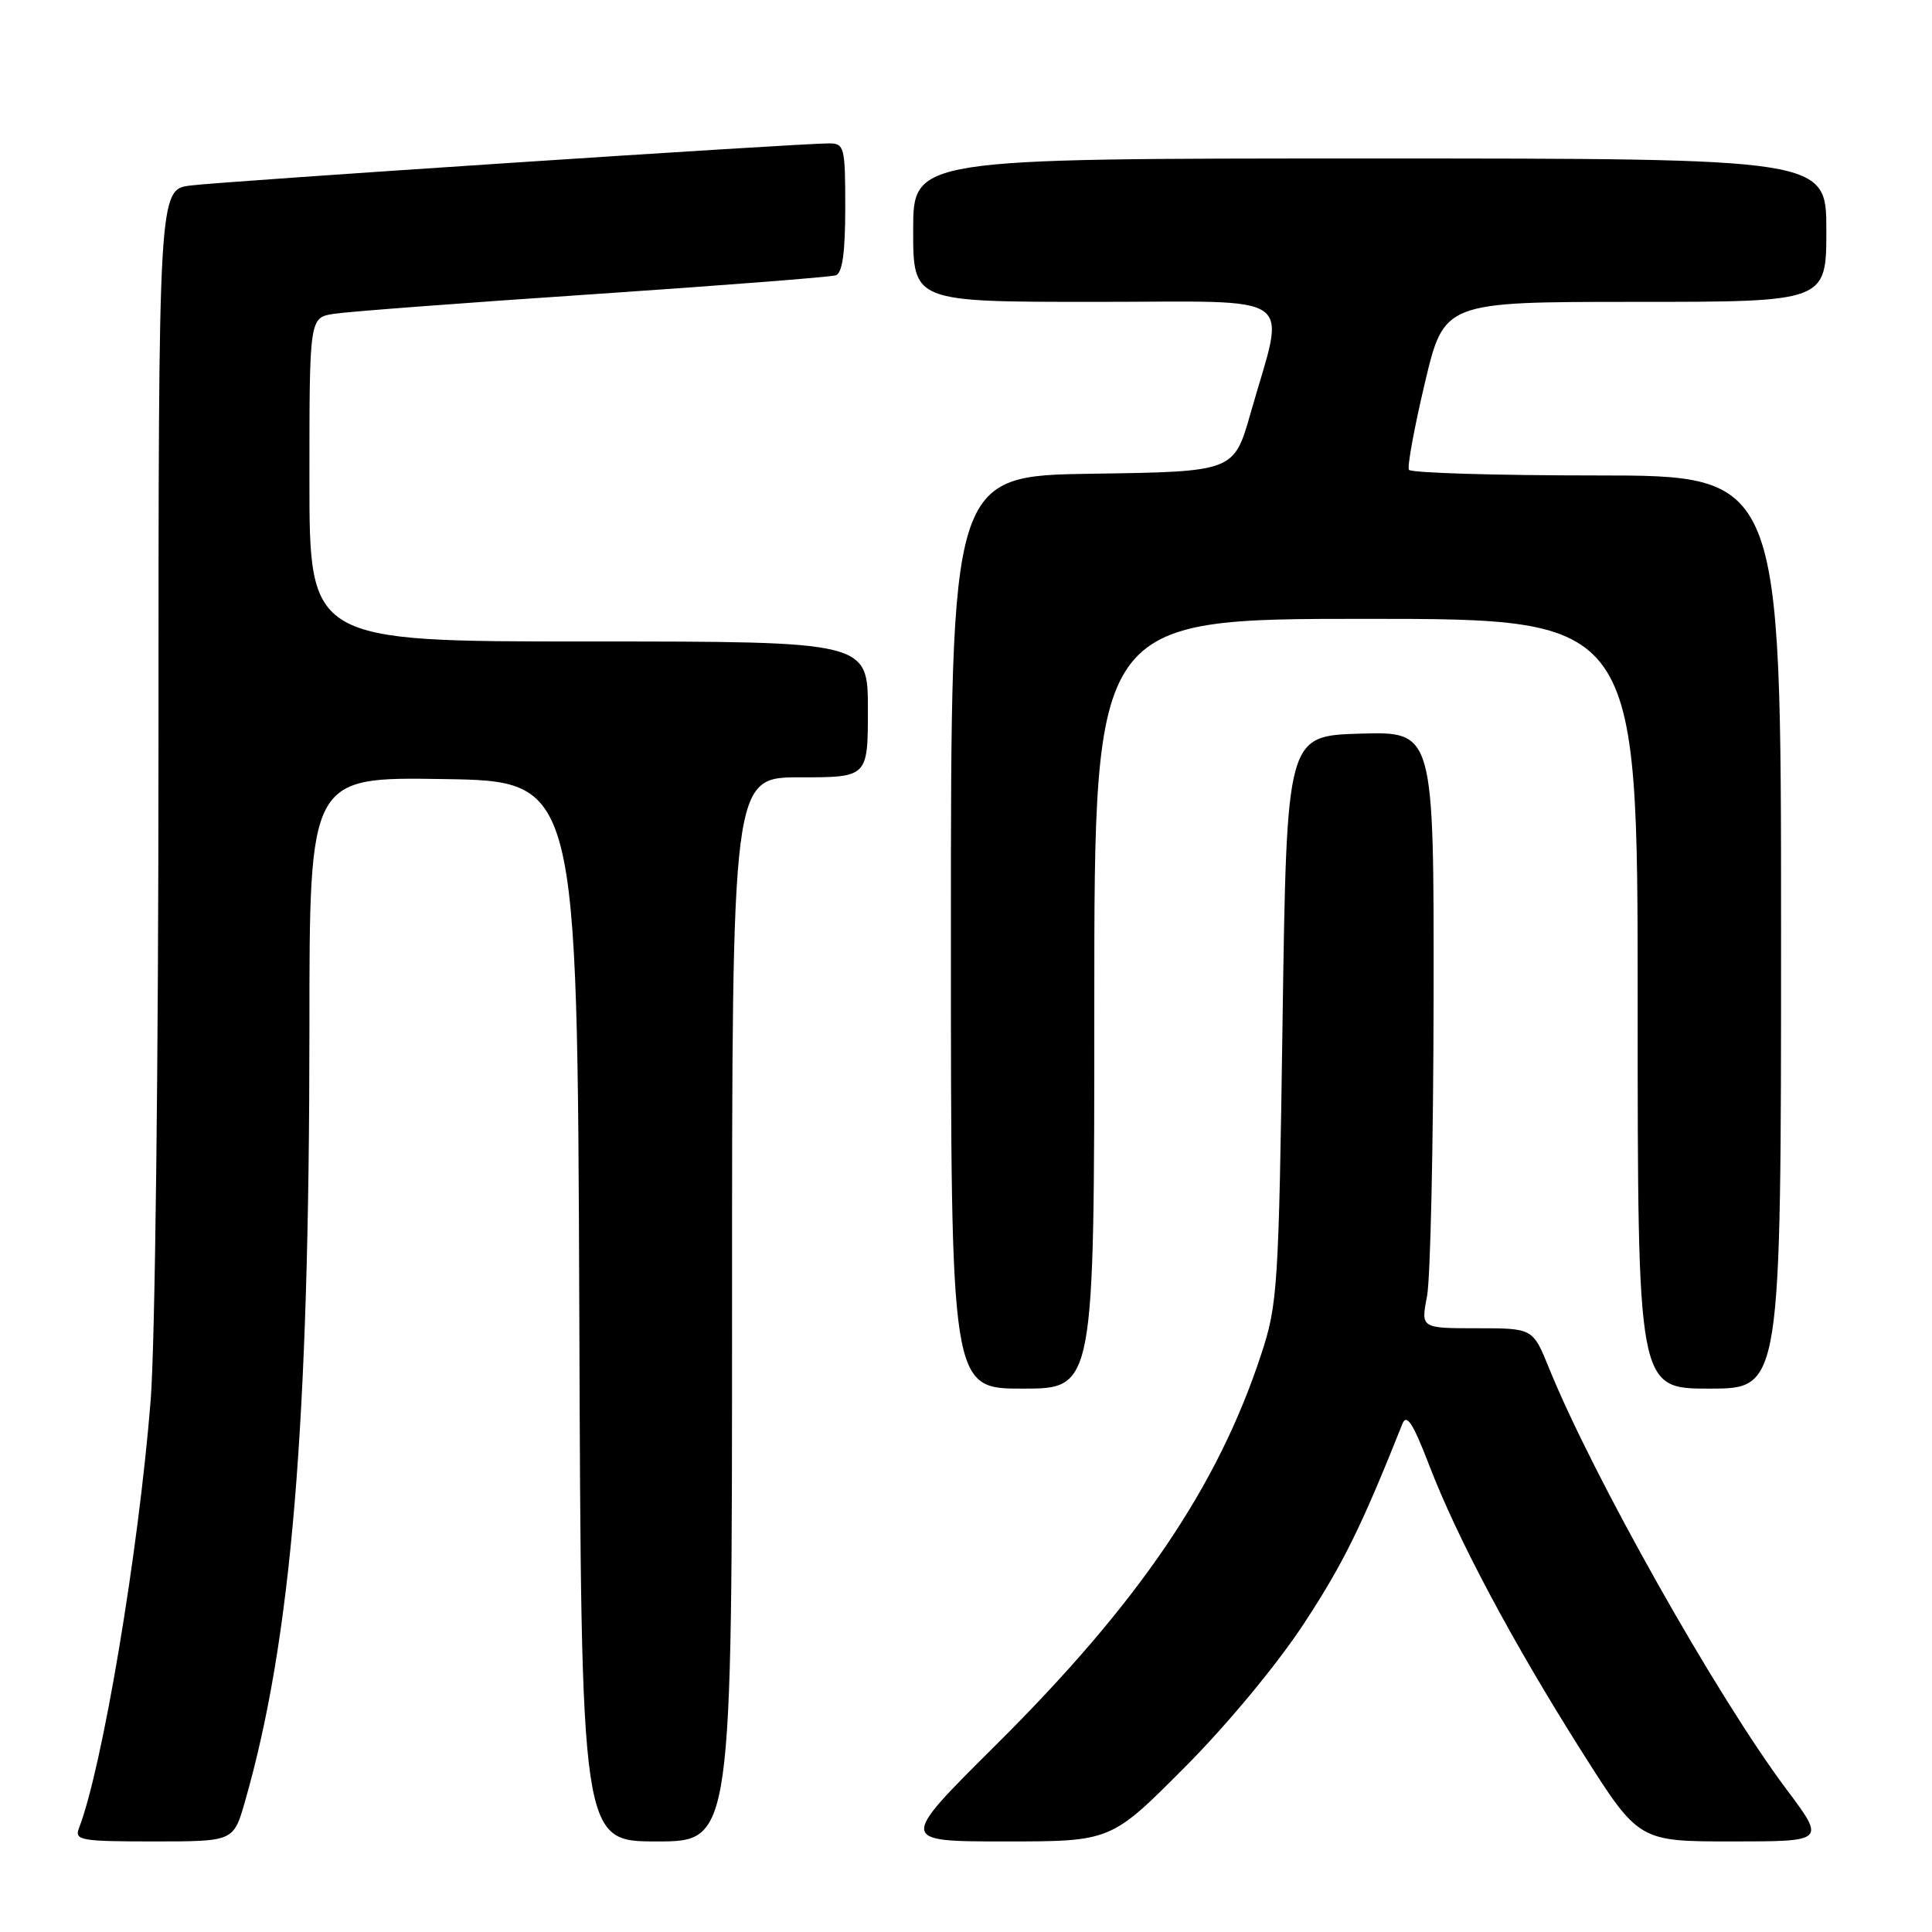 <?xml version="1.0" encoding="UTF-8" standalone="no"?>
<!DOCTYPE svg PUBLIC "-//W3C//DTD SVG 1.1//EN" "http://www.w3.org/Graphics/SVG/1.1/DTD/svg11.dtd" >
<svg xmlns="http://www.w3.org/2000/svg" xmlns:xlink="http://www.w3.org/1999/xlink" version="1.1" viewBox="0 0 256 256">
 <g >
 <path fill="currentColor"
d=" M 32.45 238.75 C 38.63 217.23 40.99 188.91 41.00 136.23 C 41.00 102.95 41.00 102.95 58.75 103.23 C 76.50 103.50 76.50 103.50 76.76 173.75 C 77.01 244.00 77.01 244.00 87.01 244.00 C 97.00 244.00 97.00 244.00 97.00 173.50 C 97.00 103.00 97.00 103.00 106.00 103.00 C 115.00 103.00 115.00 103.00 115.00 94.00 C 115.00 85.00 115.00 85.00 78.00 85.00 C 41.00 85.00 41.00 85.00 41.00 63.55 C 41.00 42.09 41.00 42.09 44.25 41.58 C 46.04 41.30 61.45 40.13 78.50 38.99 C 95.55 37.84 110.06 36.71 110.75 36.48 C 111.62 36.19 112.00 33.47 112.00 27.53 C 112.00 19.43 111.89 19.00 109.82 19.00 C 105.76 19.00 29.53 24.03 25.25 24.58 C 21.00 25.12 21.00 25.12 21.00 98.92 C 21.00 140.82 20.55 178.28 19.96 185.60 C 18.35 205.71 13.56 234.26 10.46 242.25 C 9.84 243.85 10.70 244.00 20.37 244.00 C 30.94 244.00 30.94 244.00 32.45 238.75 Z  M 156.91 234.25 C 162.57 228.58 169.19 220.59 172.76 215.16 C 177.97 207.22 180.39 202.31 185.83 188.66 C 186.38 187.26 187.23 188.57 189.38 194.16 C 193.11 203.89 200.47 217.68 209.65 232.18 C 217.14 244.00 217.14 244.00 229.52 244.00 C 241.90 244.00 241.90 244.00 236.70 237.07 C 227.54 224.85 211.05 195.60 205.24 181.25 C 203.11 176.00 203.11 176.00 195.69 176.00 C 188.27 176.00 188.27 176.00 189.09 171.75 C 189.54 169.41 189.93 151.62 189.96 132.21 C 190.00 96.93 190.00 96.93 180.25 97.21 C 170.50 97.50 170.50 97.50 169.95 135.00 C 169.44 170.67 169.30 172.84 167.10 179.50 C 161.33 197.05 150.88 212.43 131.93 231.25 C 119.10 244.00 119.10 244.00 133.15 244.00 C 147.20 244.00 147.20 244.00 156.91 234.25 Z  M 145.00 133.00 C 145.00 82.00 145.00 82.00 181.00 82.00 C 217.00 82.00 217.00 82.00 217.00 133.00 C 217.00 184.00 217.00 184.00 226.50 184.00 C 236.00 184.00 236.00 184.00 236.00 123.50 C 236.00 63.00 236.00 63.00 211.56 63.00 C 198.12 63.00 186.92 62.66 186.69 62.25 C 186.45 61.84 187.40 56.66 188.80 50.75 C 191.35 40.00 191.35 40.00 216.67 40.00 C 242.00 40.00 242.00 40.00 242.00 30.50 C 242.00 21.00 242.00 21.00 181.50 21.00 C 121.00 21.00 121.00 21.00 121.00 30.50 C 121.00 40.00 121.00 40.00 145.11 40.00 C 172.56 40.00 170.35 38.42 165.71 54.74 C 163.50 62.50 163.50 62.50 144.75 62.77 C 126.00 63.04 126.00 63.04 126.00 123.52 C 126.00 184.00 126.00 184.00 135.50 184.00 C 145.00 184.00 145.00 184.00 145.00 133.00 Z "/>
</g>
</svg>